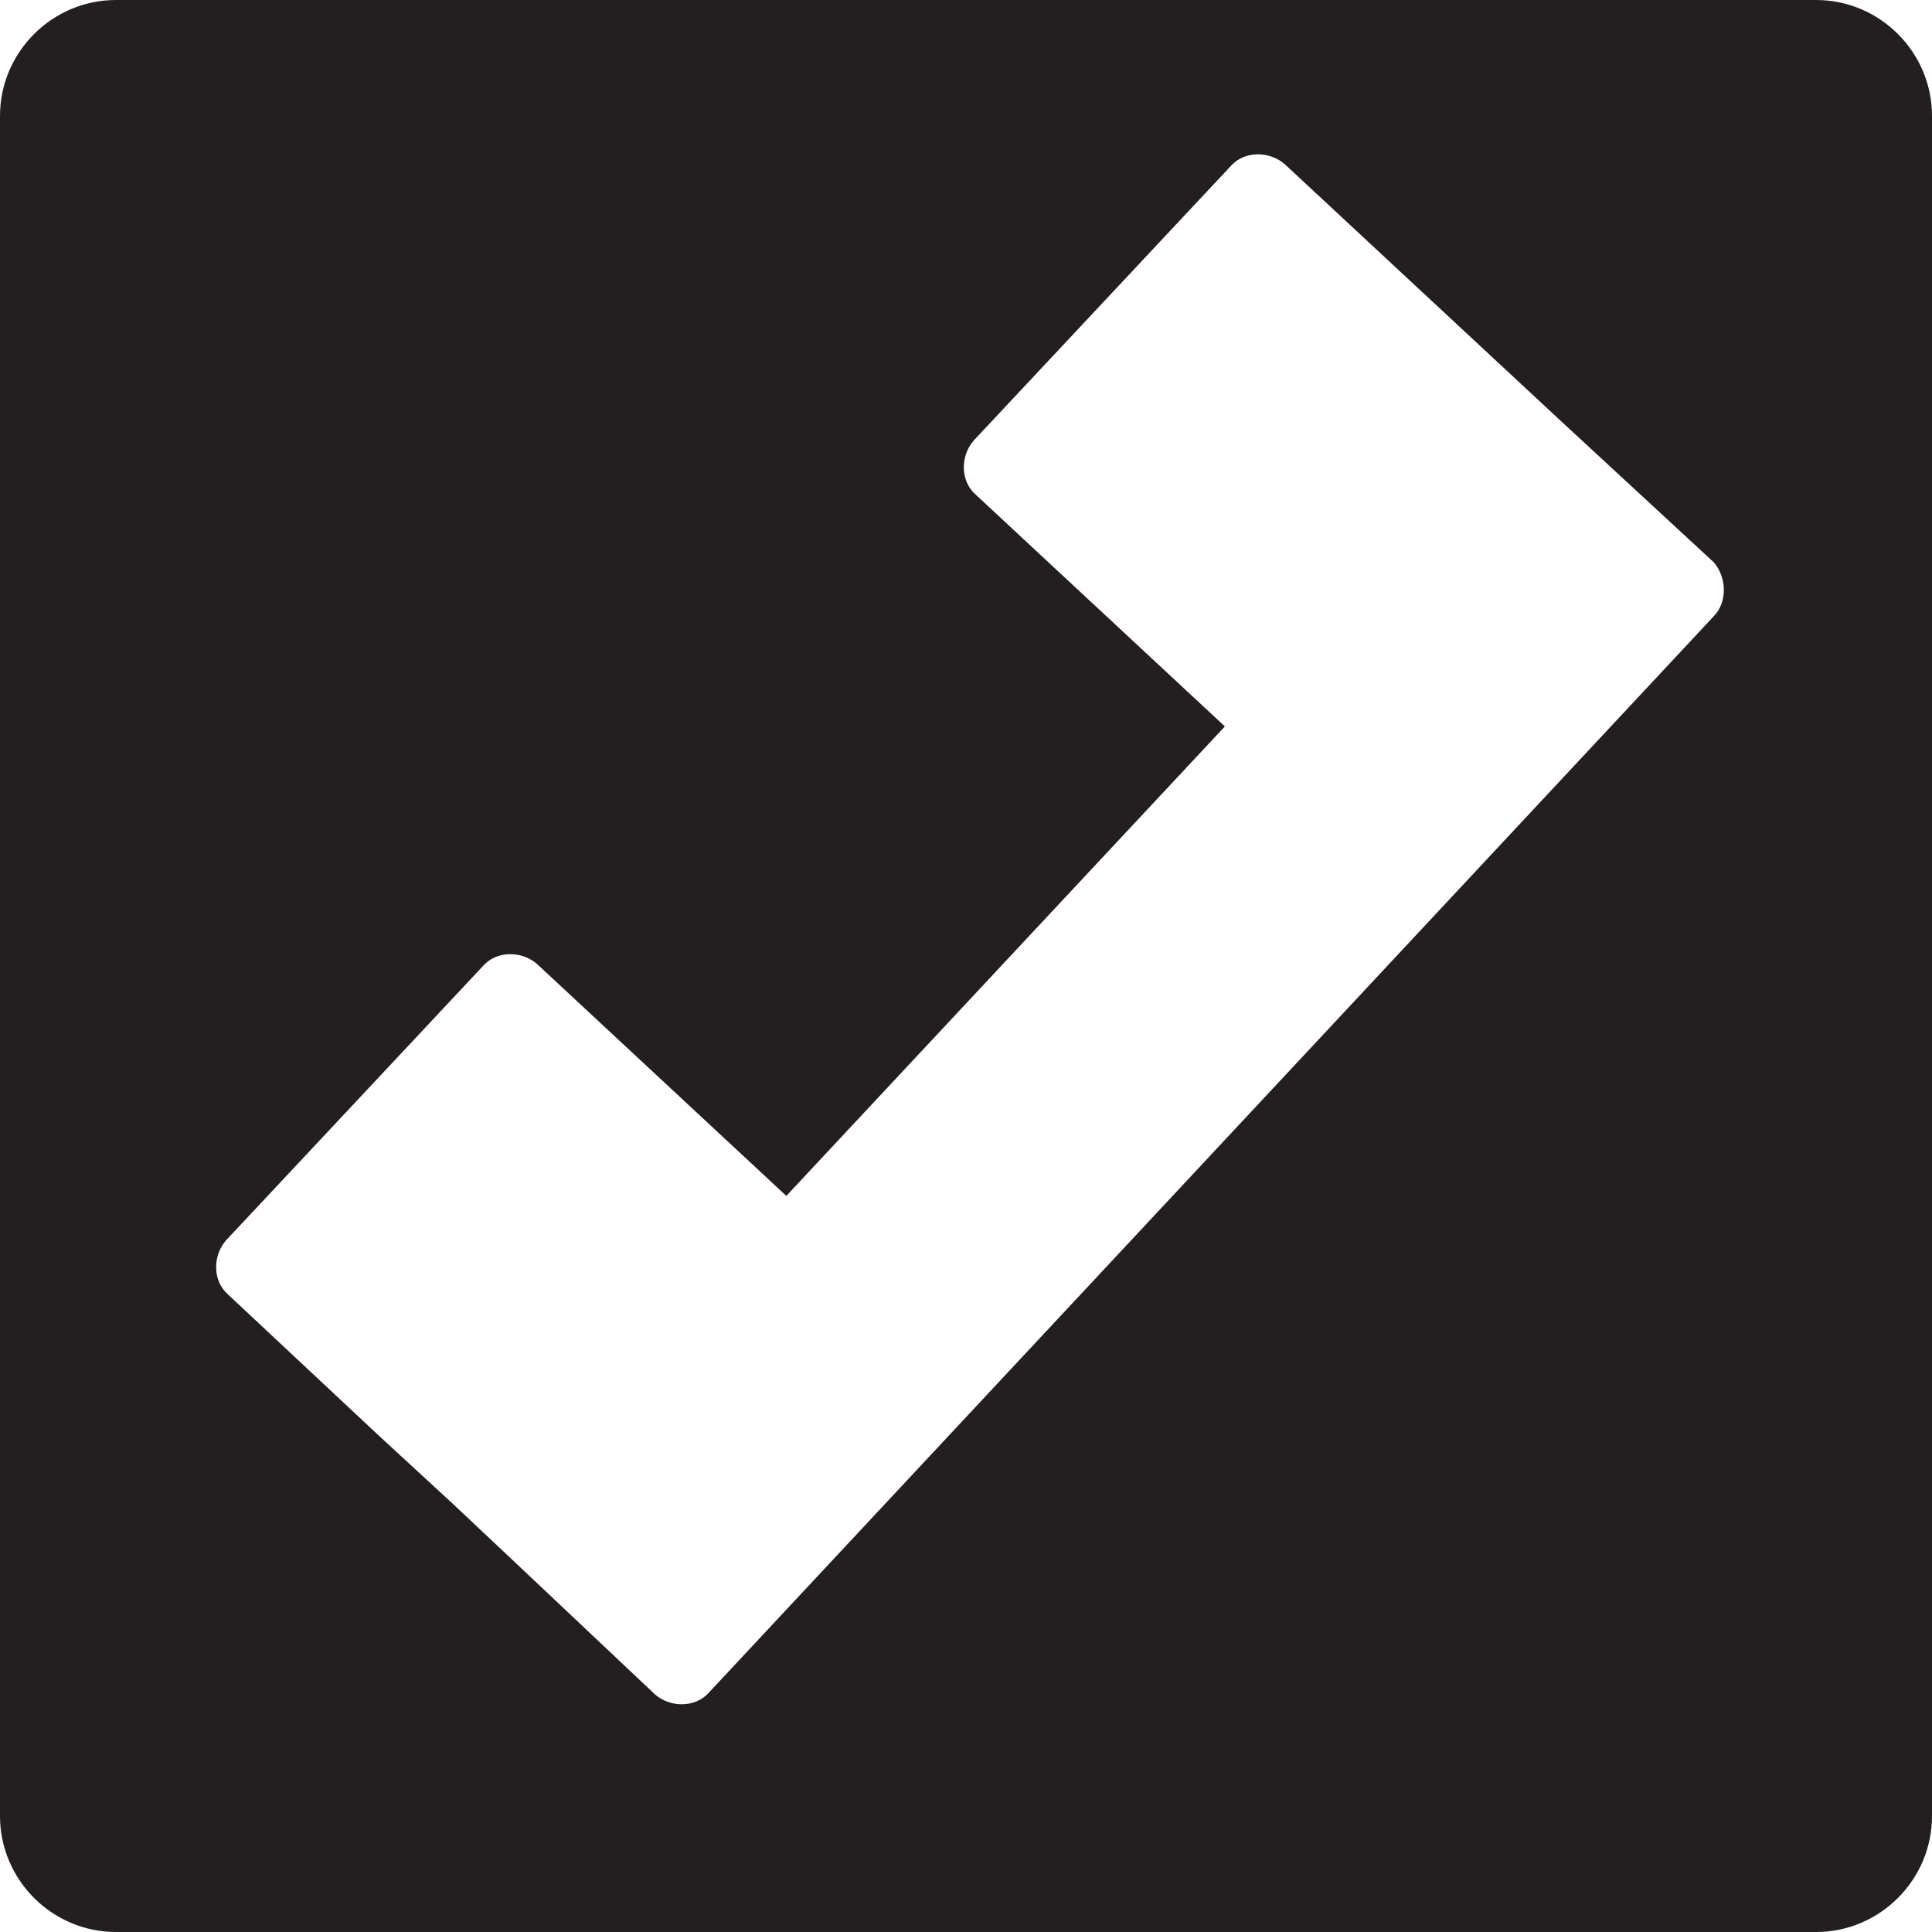 <?xml version="1.0" encoding="utf-8"?>
<!-- Generator: Adobe Illustrator 26.0.1, SVG Export Plug-In . SVG Version: 6.00 Build 0)  -->
<svg version="1.1" id="Layer_1" xmlns="http://www.w3.org/2000/svg" xmlns:xlink="http://www.w3.org/1999/xlink" x="0px" y="0px"
	 viewBox="0 0 100 100" style="enable-background:new 0 0 100 100;" xml:space="preserve">
<style type="text/css">
	.st0{fill:#231F20;}
</style>
<path class="st0" d="M94,0H6C2.7,0,0,2.7,0,6v88c0,3.3,2.7,6,6,6h88c3.3,0,6-2.7,6-6V6C100,2.7,97.3,0,94,0z M88.7,31.9l-52,55.7
	c-0.7,0.8-2,0.8-2.8,0.1L26.8,81l0,0l-3.4-3.2l-3.8-3.5L11.8,67c-0.8-0.7-0.8-2-0.1-2.8L25,50c0.7-0.8,2-0.8,2.8-0.1l12.9,12
	l22.7-24.3l-12.9-12c-0.8-0.7-0.8-2-0.1-2.8L63.7,8.6c0.7-0.8,2-0.8,2.8-0.1l14.3,13.3l0,0l7.9,7.3C89.4,29.9,89.4,31.2,88.7,31.9z"
	/>
</svg>
